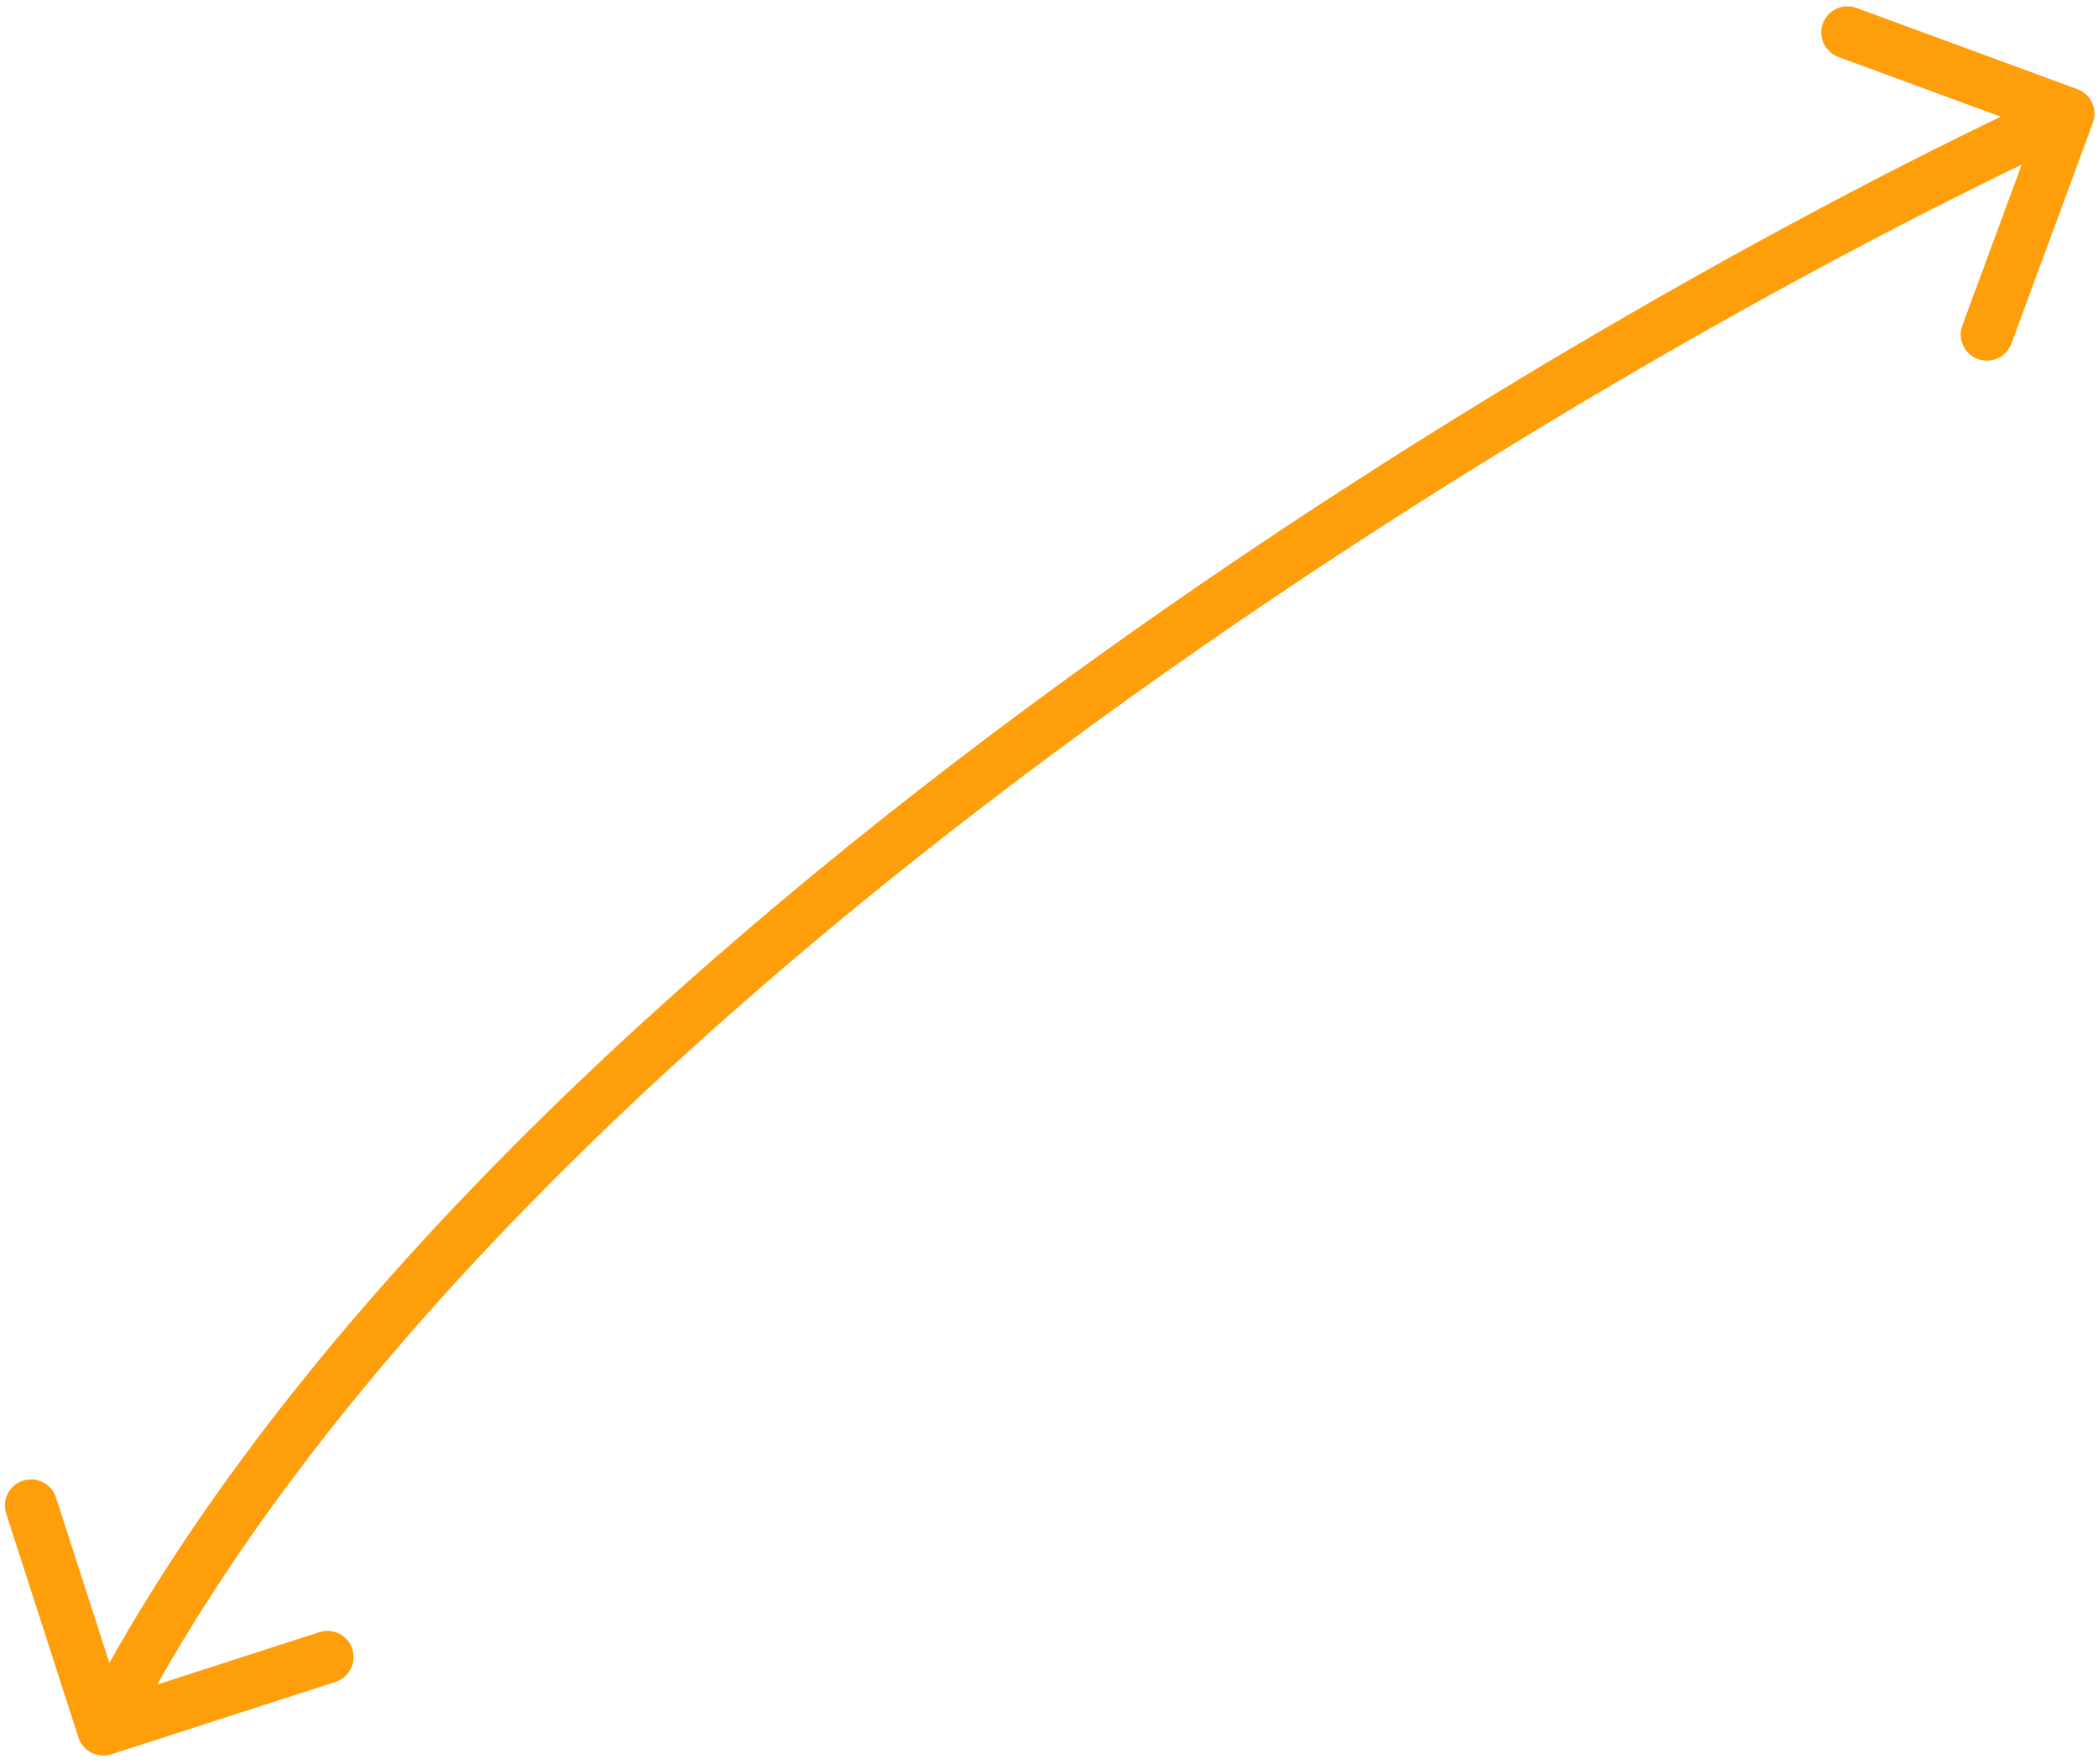 <svg width="157" height="132" viewBox="0 0 157 132" fill="none" xmlns="http://www.w3.org/2000/svg">
<path d="M156.618 9.184C156.992 8.17 156.473 7.046 155.458 6.673L138.927 0.592C137.913 0.218 136.787 0.738 136.413 1.752C136.039 2.766 136.558 3.891 137.573 4.264L152.267 9.669L146.848 24.36C146.473 25.374 146.992 26.498 148.007 26.871C149.021 27.244 150.147 26.725 150.521 25.711L156.618 9.184ZM5.87 130.02C6.202 131.048 7.306 131.612 8.335 131.28L25.103 125.862C26.132 125.53 26.698 124.427 26.366 123.398C26.034 122.37 24.93 121.806 23.901 122.139L8.996 126.954L4.189 112.061C3.857 111.032 2.754 110.468 1.725 110.801C0.696 111.133 0.13 112.236 0.462 113.264L5.87 130.02ZM153.961 6.733C135.274 15.359 105.512 31.761 76.836 52.986C48.198 74.182 20.433 100.34 5.991 128.527L9.476 130.309C23.503 102.931 50.685 77.209 79.165 56.13C107.607 35.079 137.134 18.809 155.601 10.285L153.961 6.733Z" fill="#FF9E0B"/>
</svg>
